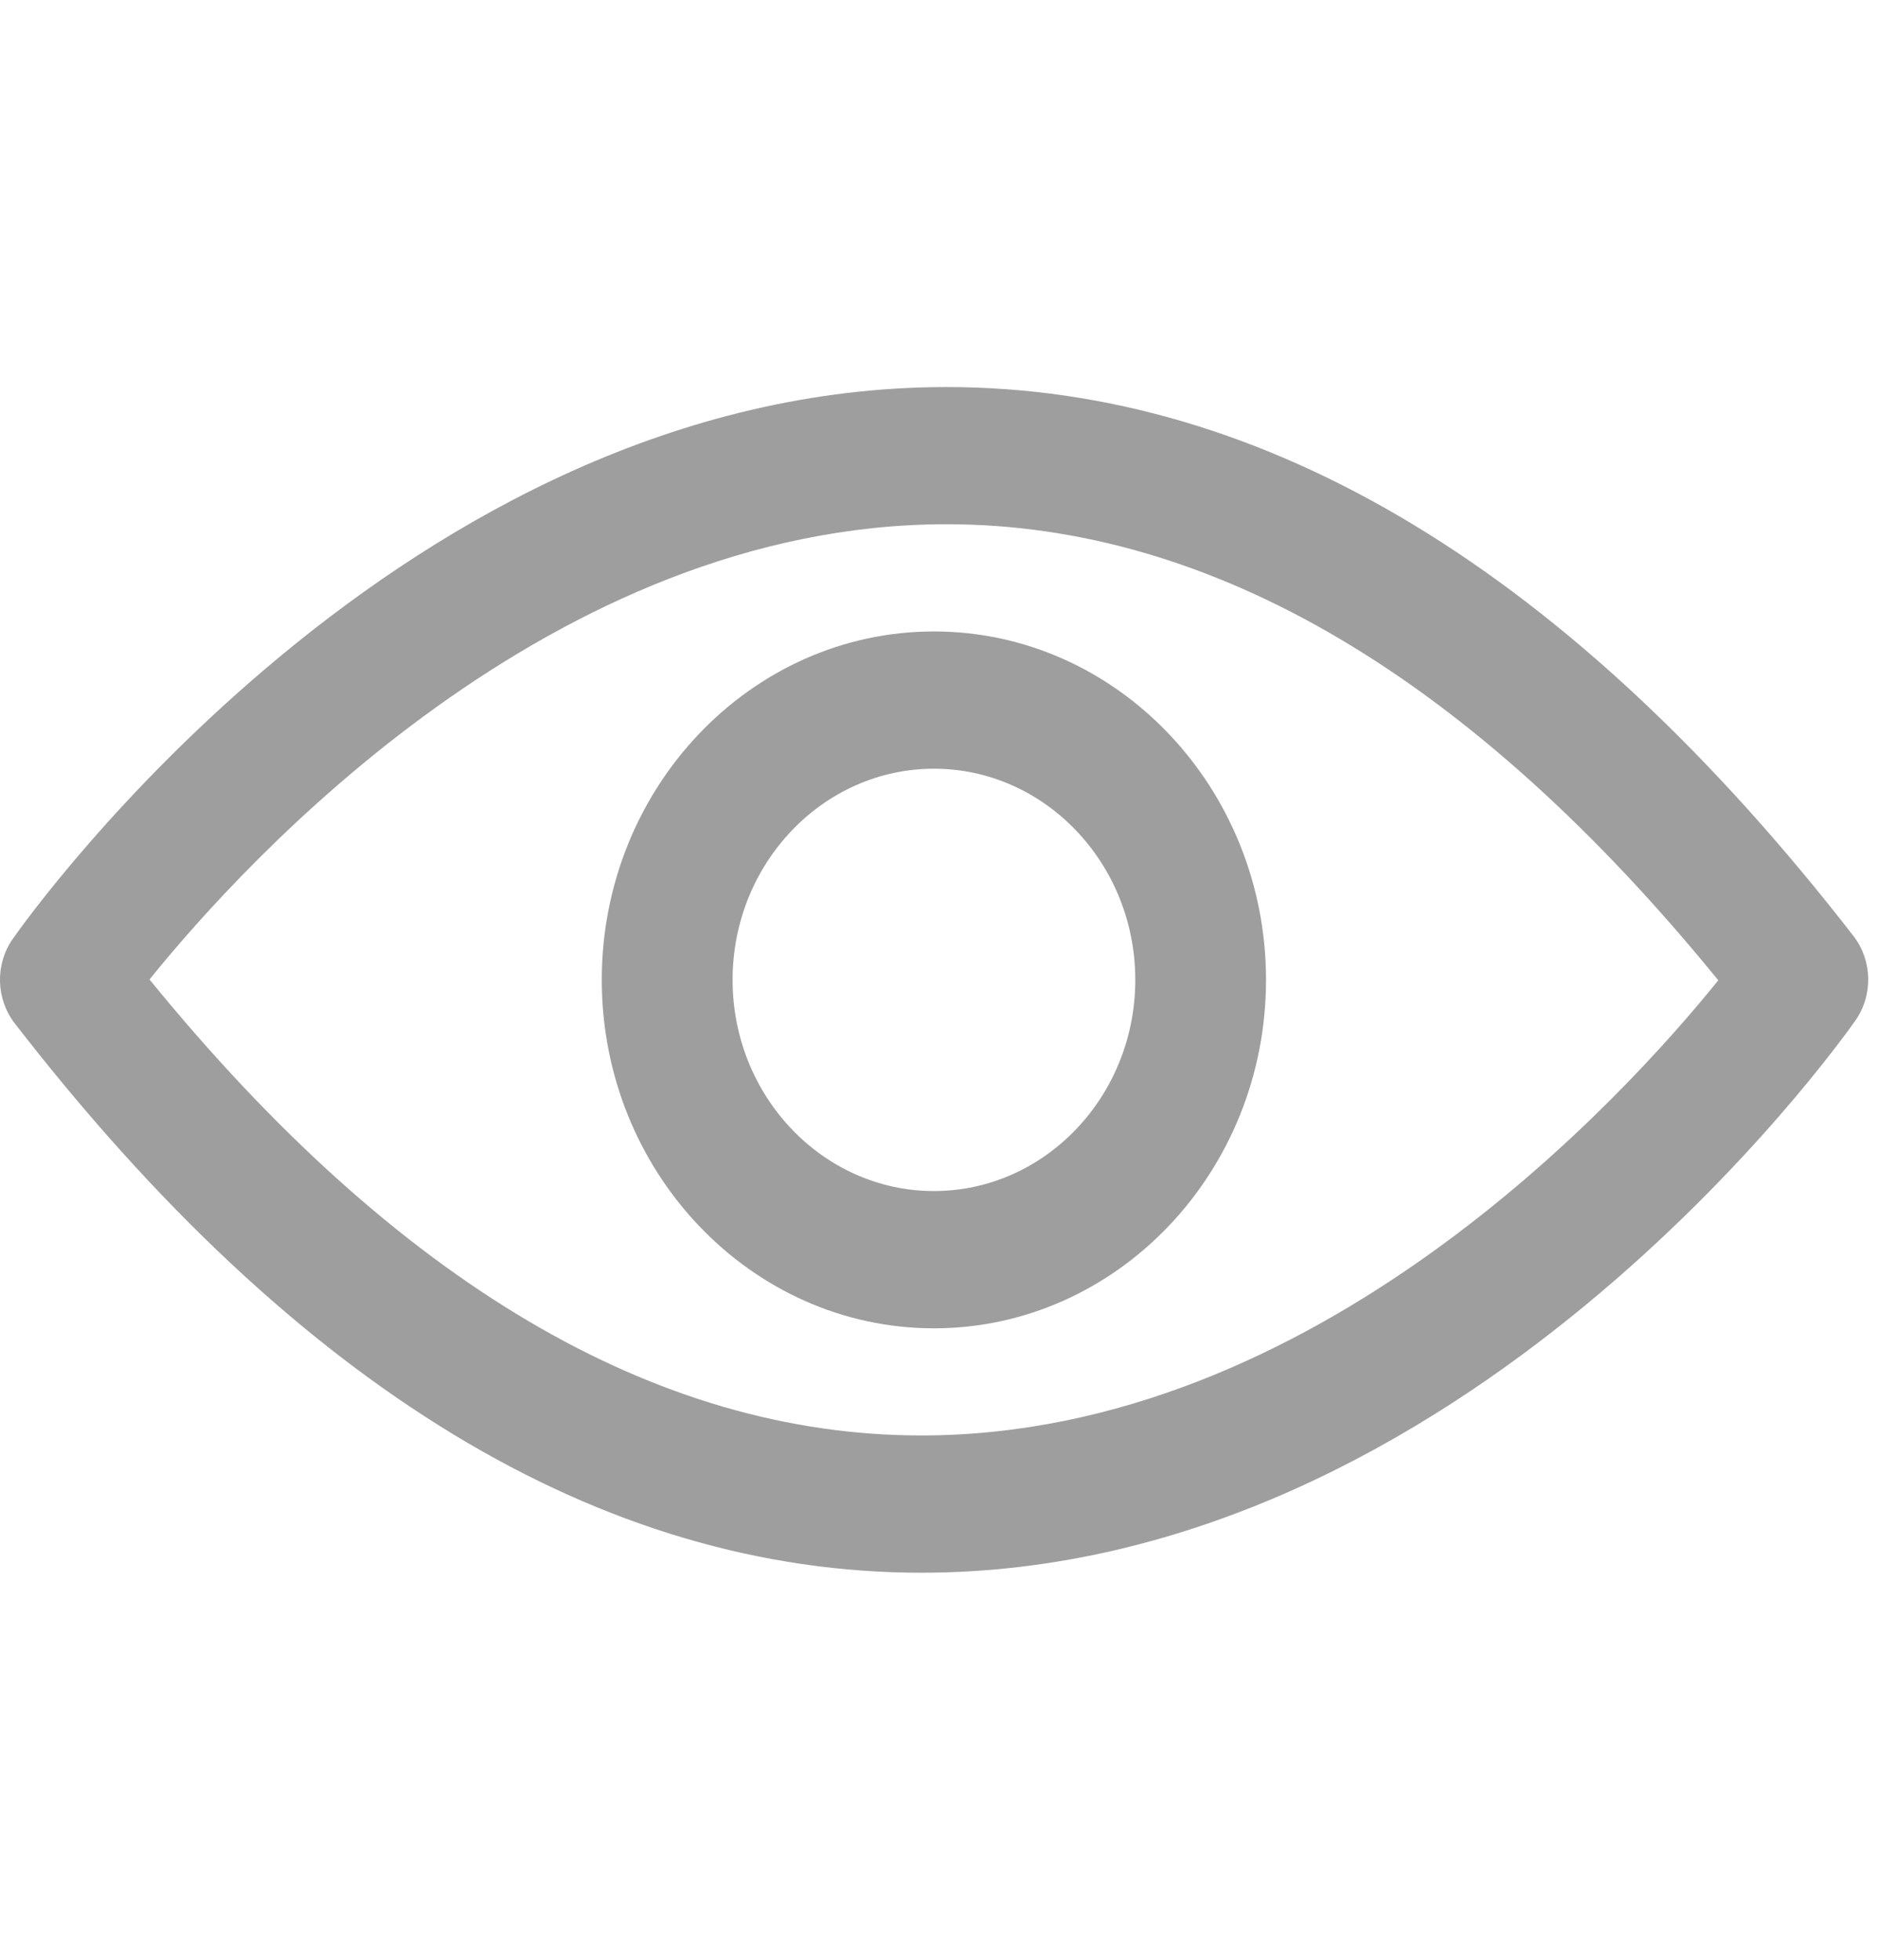 <svg width="23" height="24" viewBox="0 0 23 24" fill="none" xmlns="http://www.w3.org/2000/svg">
<g clip-path="url(#clip0)">
<path d="M22.725 12.495C22.94 12.186 22.931 11.765 22.702 11.466C19.241 7.003 15.505 4.74 11.592 4.74C4.955 4.74 0.346 11.226 0.155 11.5C-0.06 11.809 -0.051 12.23 0.178 12.529C3.634 16.997 7.37 19.26 11.283 19.26C17.92 19.26 22.529 12.774 22.725 12.495ZM11.283 17.579C8.024 17.579 4.848 15.698 1.831 11.995C3.013 10.53 6.767 6.42 11.592 6.42C14.851 6.42 18.027 8.302 21.044 12.005C19.862 13.47 16.108 17.579 11.283 17.579Z" fill="black" fill-opacity="0.38"/>
<path d="M11.438 7.733C9.196 7.733 7.37 9.649 7.37 12C7.37 14.351 9.196 16.267 11.438 16.267C13.68 16.267 15.505 14.351 15.505 12C15.505 9.649 13.68 7.733 11.438 7.733ZM11.438 14.586C10.079 14.586 8.972 13.425 8.972 12C8.972 10.575 10.079 9.414 11.438 9.414C12.797 9.414 13.904 10.575 13.904 12C13.904 13.425 12.797 14.586 11.438 14.586Z" fill="black" fill-opacity="0.38"/>
</g>
<defs>
<clipPath id="clip0">
<rect width="22.881" height="24" fill="white"/>
</clipPath>
</defs>
</svg>
